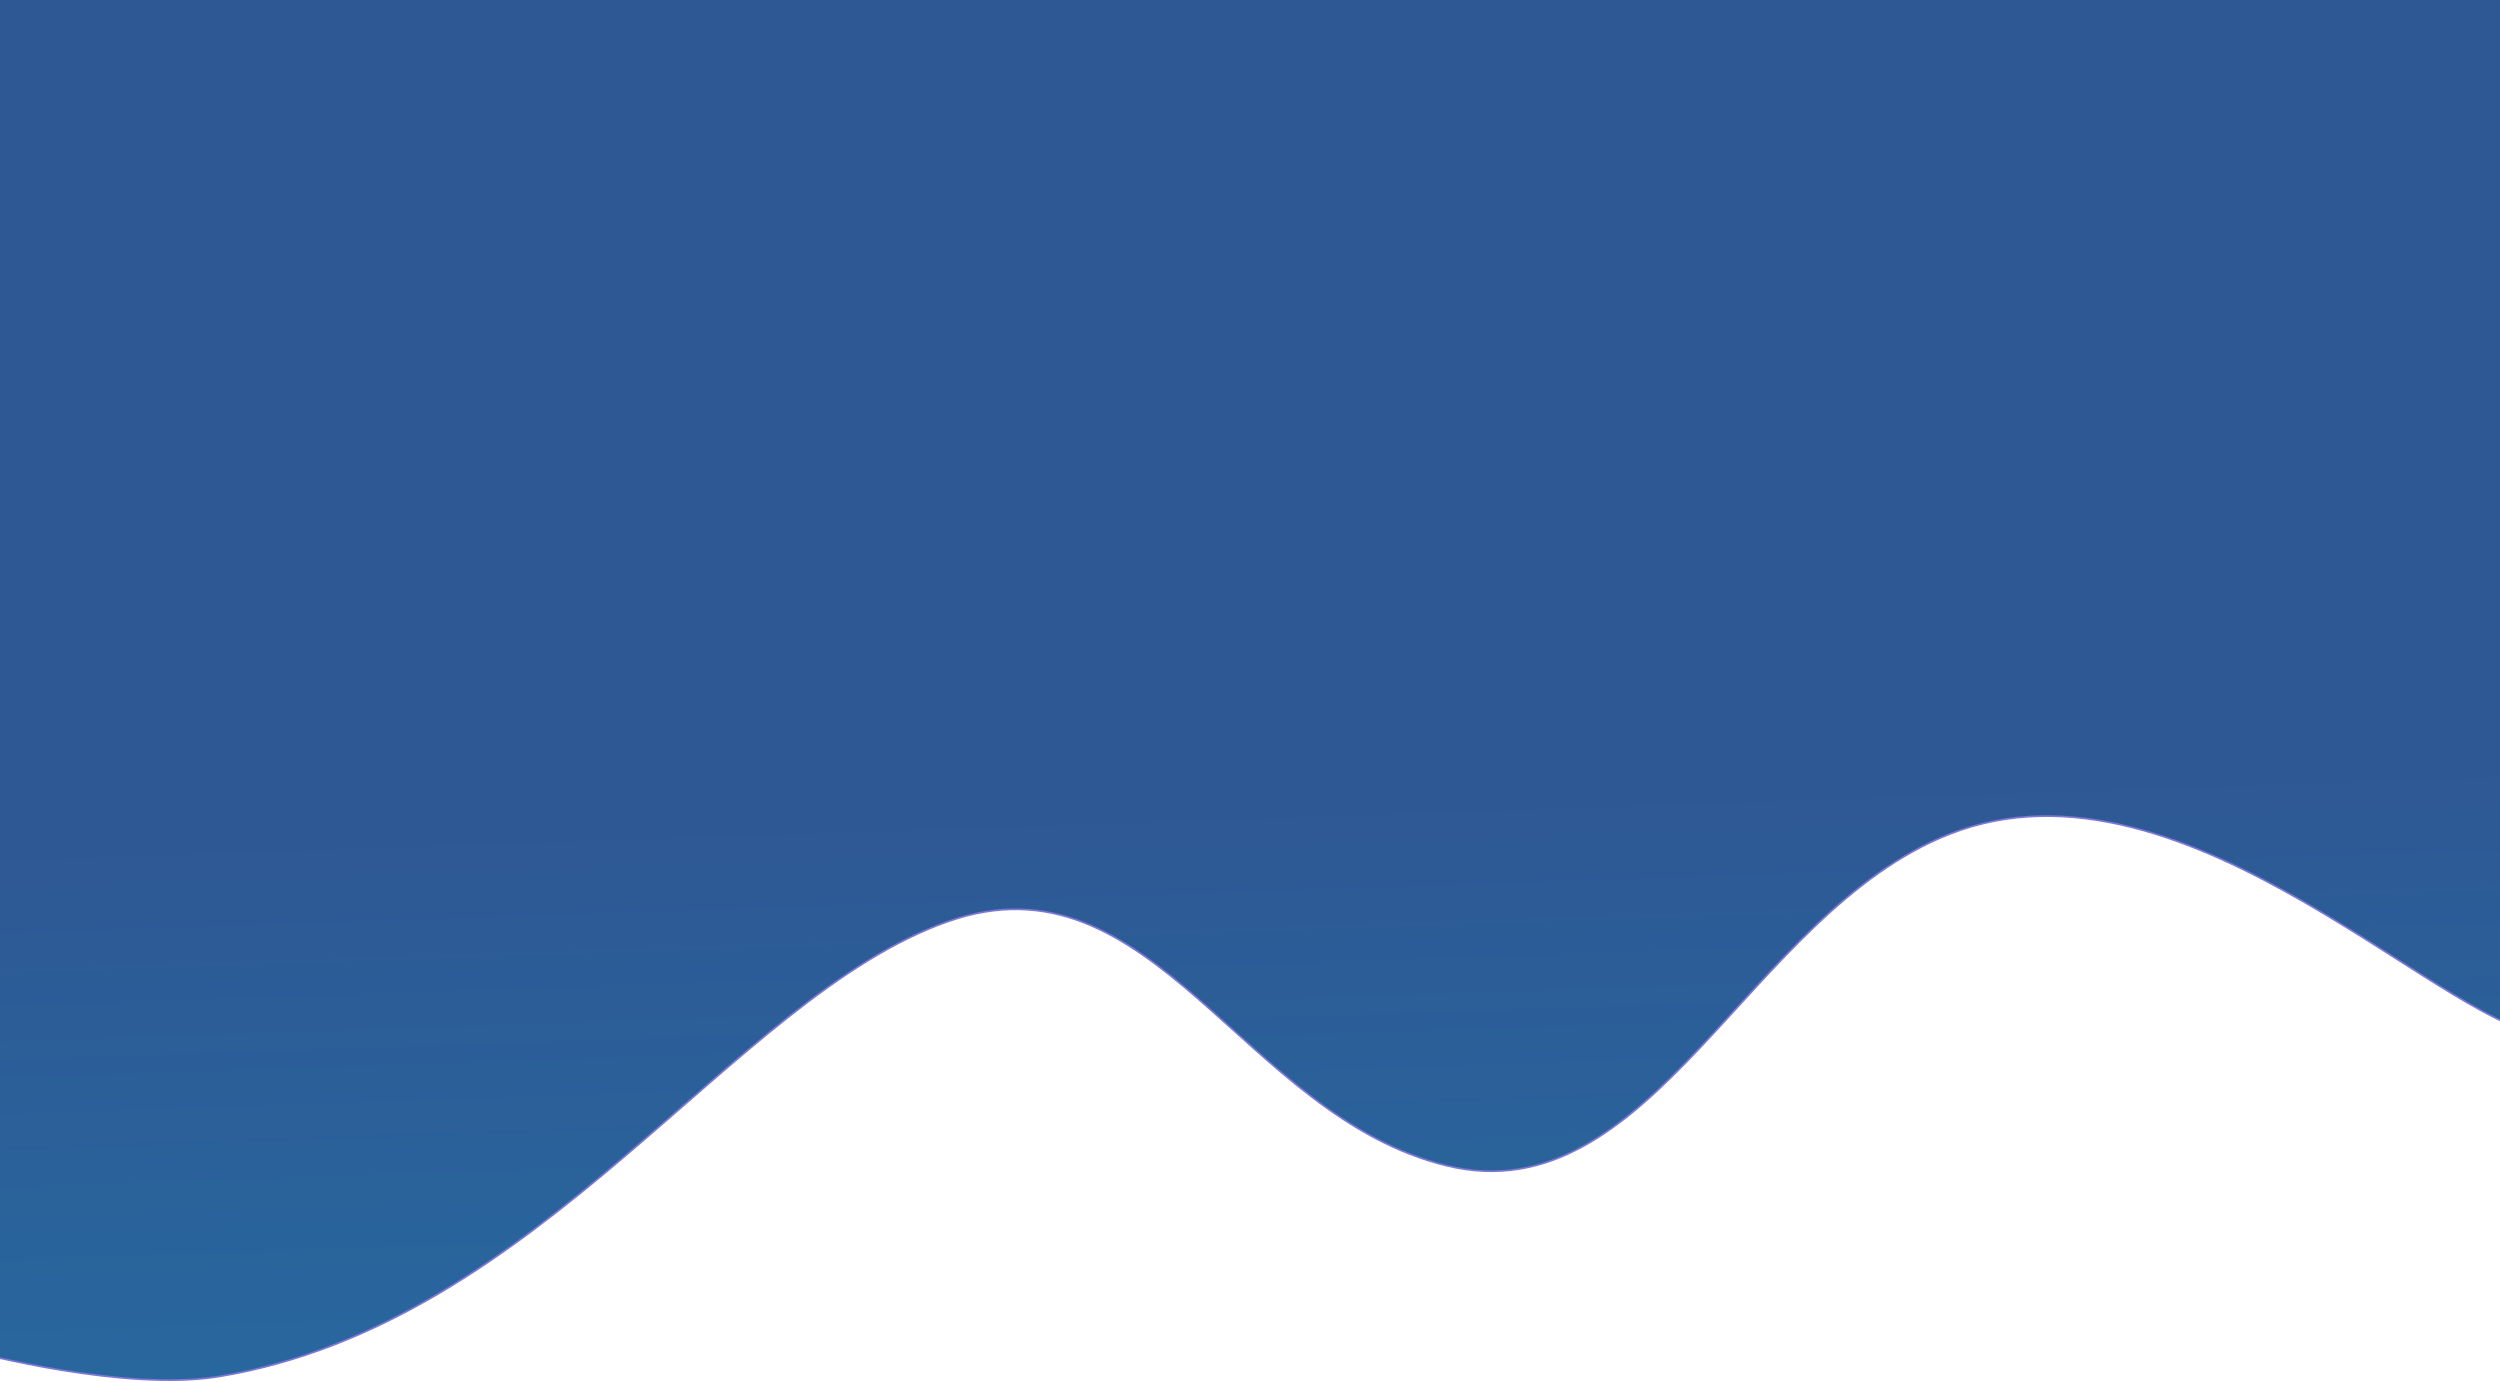 <svg width="1440" height="796" viewBox="0 0 1440 796" fill="none" xmlns="http://www.w3.org/2000/svg">
<path d="M-14.03 -40L1450 -40L1542.01 562.178C1542.01 562.178 1527.93 591.502 1471.5 596.196C1415.06 600.89 1260.21 426.338 1122.8 480.507C1006.94 526.178 951.5 700 833.5 671.5C715.5 643 663.717 489.349 545.959 530.81C421.576 574.604 311.764 762.204 126.186 792.876C71.893 801.85 -14.03 778.892 -14.03 778.892L-14.03 -40Z" fill="url(#paint0_linear_83_9)" stroke="#7D77D5"/>
<defs>
<linearGradient id="paint0_linear_83_9" x1="817.441" y1="458.09" x2="834.141" y2="958.402" gradientUnits="userSpaceOnUse">
<stop stop-color="#2E5894"/>
<stop offset="1" stop-color="#2470A3"/>
</linearGradient>
</defs>
</svg>
